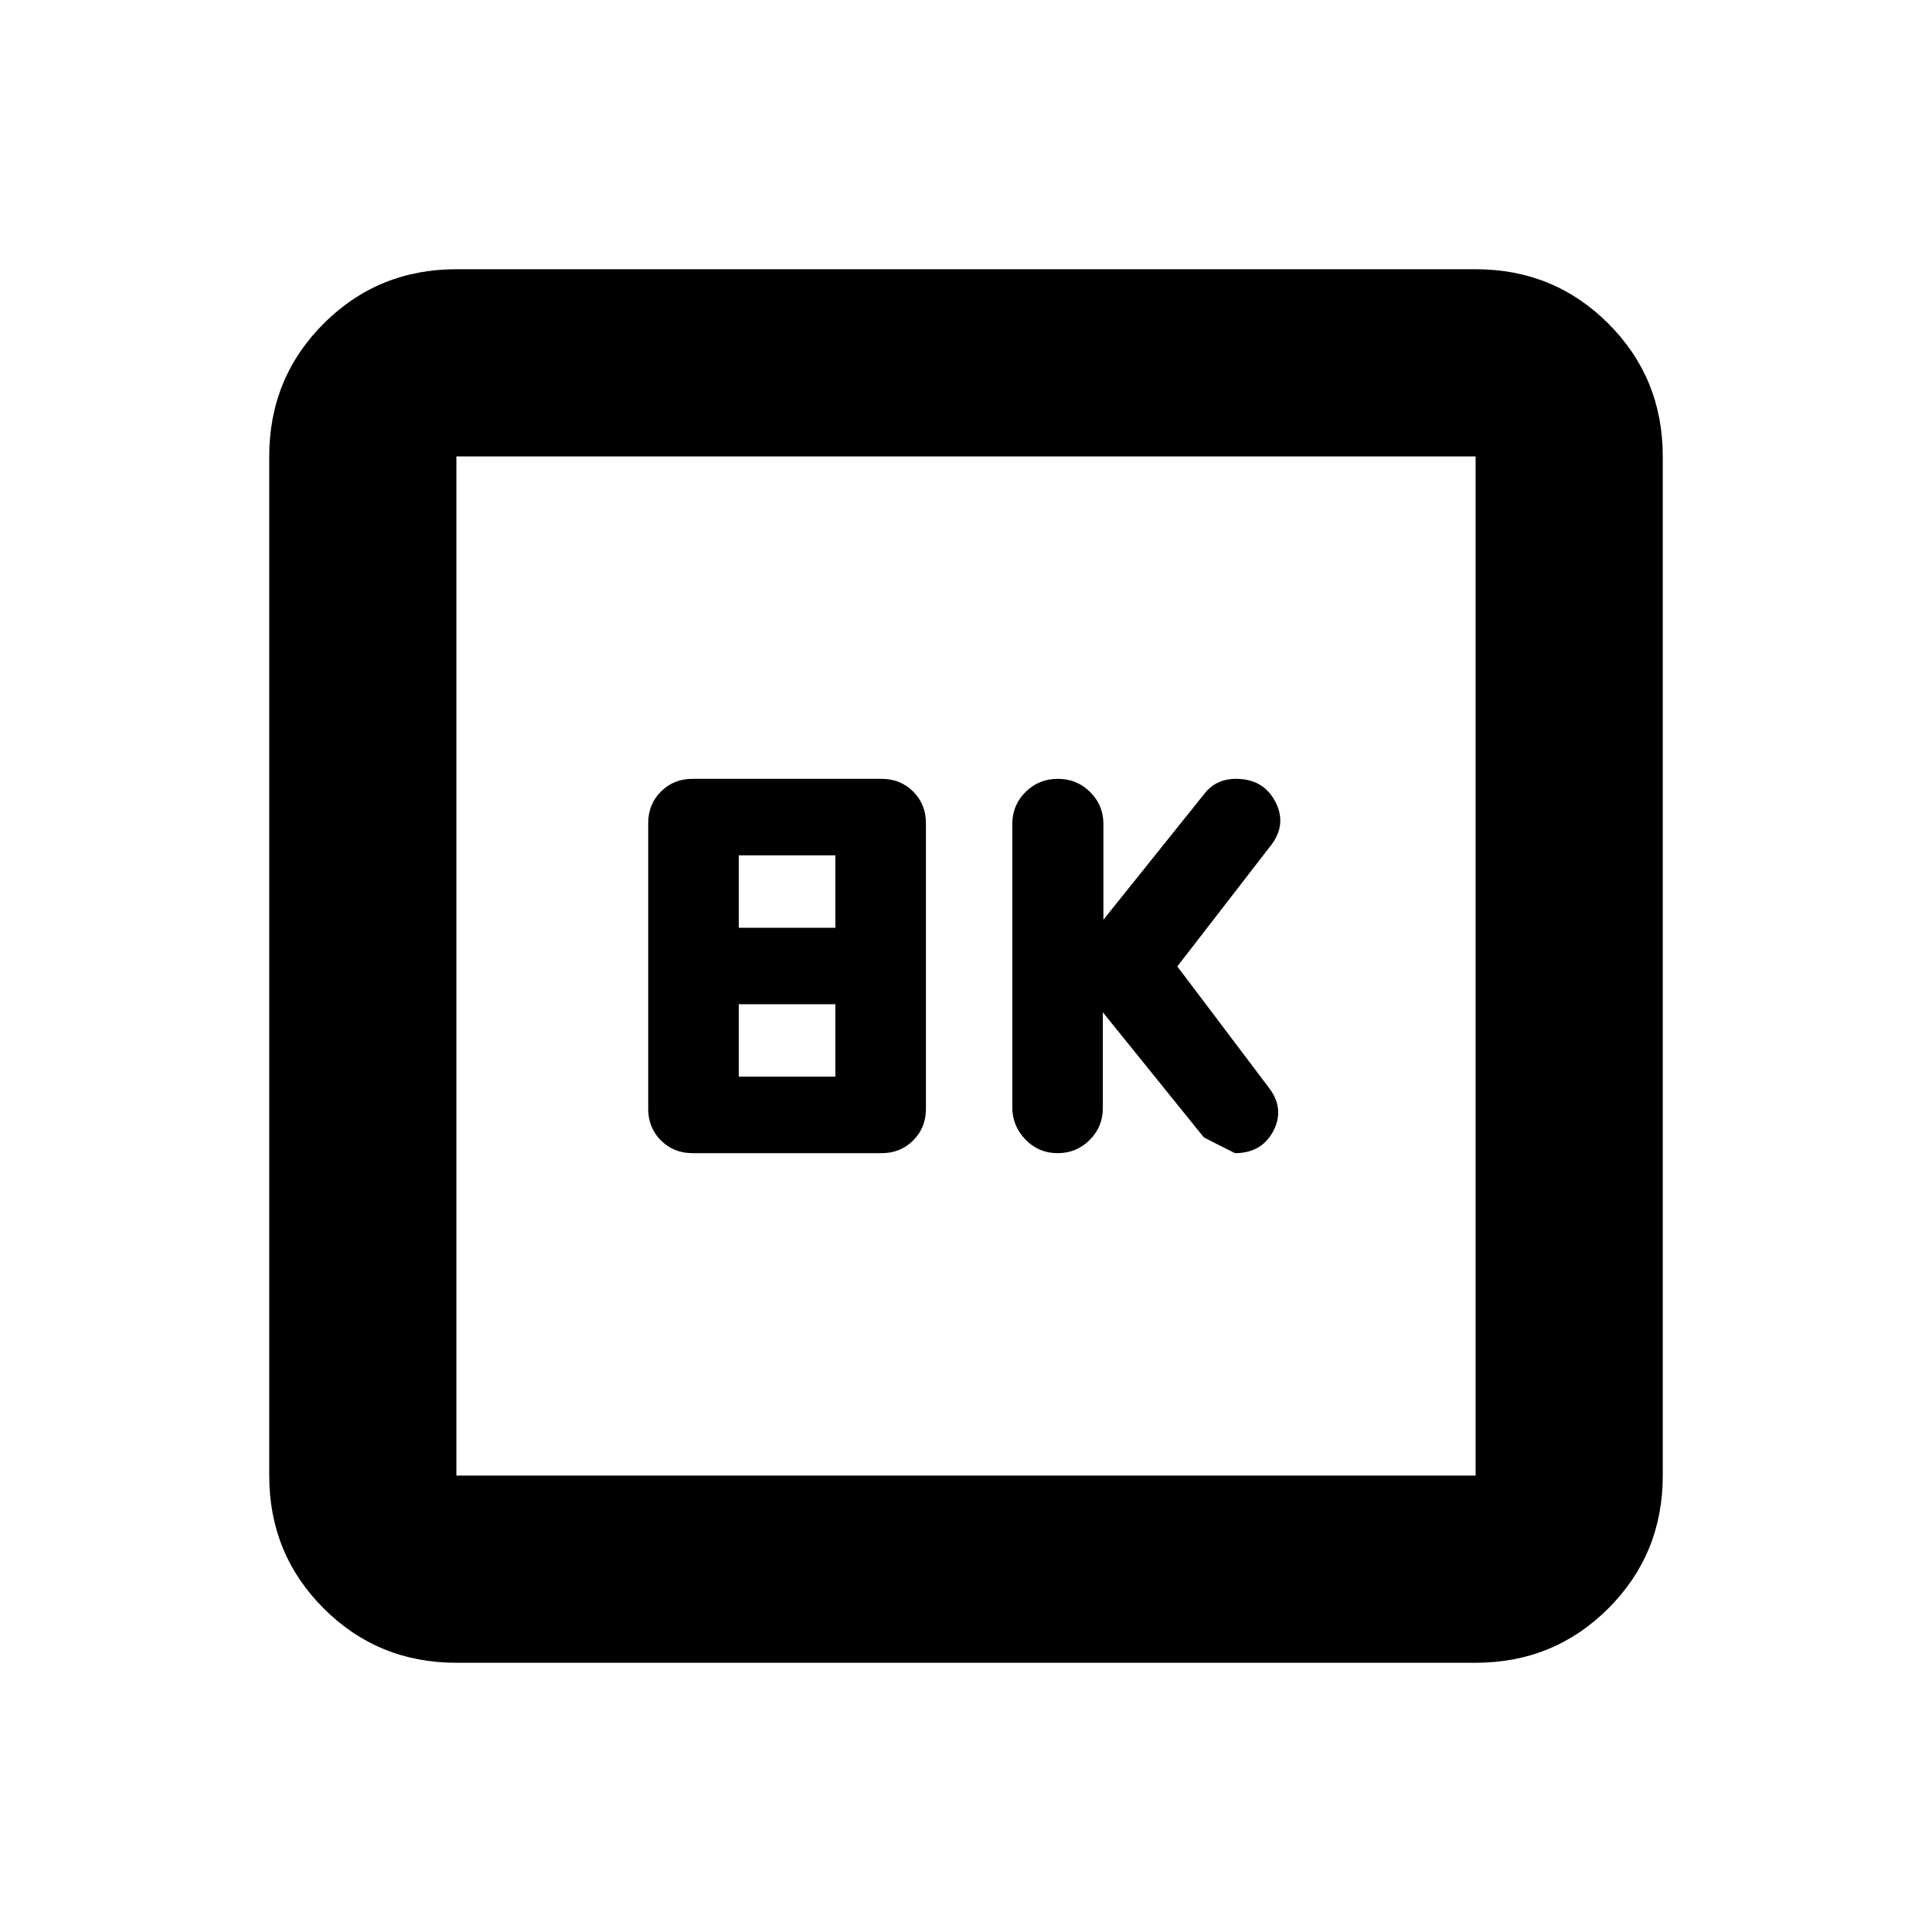 <svg xmlns="http://www.w3.org/2000/svg" height="20" viewBox="0 -960 960 960" width="20"><path d="m548-457 50.05 62q1.52 1 15.6 8 13.28 0 19.07-11.06 5.78-11.05-2.22-21.46L585-479.79l47-60.78q7.5-10.32 1.54-21.38Q627.57-573 614.16-573q-5.14 0-9.12 1.95-3.99 1.96-7.01 5.99L548.28-503v-47.5q0-9.4-6.59-15.95-6.59-6.55-16.05-6.55t-16.05 6.53q-6.59 6.54-6.59 15.92v140.67q0 9.38 6.55 16.13Q516.1-387 525.5-387q9.4 0 15.95-6.55Q548-400.1 548-409.5V-457Zm-203.91 70h94q9.35 0 15.67-6.33 6.33-6.32 6.33-15.67v-142q0-9.35-6.33-15.68-6.32-6.32-15.67-6.32h-94q-9.35 0-15.68 6.32-6.32 6.33-6.32 15.68v142q0 9.35 6.32 15.67 6.33 6.33 15.68 6.33Zm23-112v-36h48v36h-48Zm0 74v-36h48v36h-48ZM226.78-133.78q-38.94 0-65.97-27.03t-27.03-65.97v-506.44q0-38.94 27.03-65.97t65.97-27.03h506.44q38.94 0 65.97 27.03t27.03 65.97v506.44q0 38.94-27.03 65.97t-65.97 27.03H226.78Zm0-93h506.44v-506.44H226.78v506.44Zm0-506.44v506.44-506.44Z"/></svg>